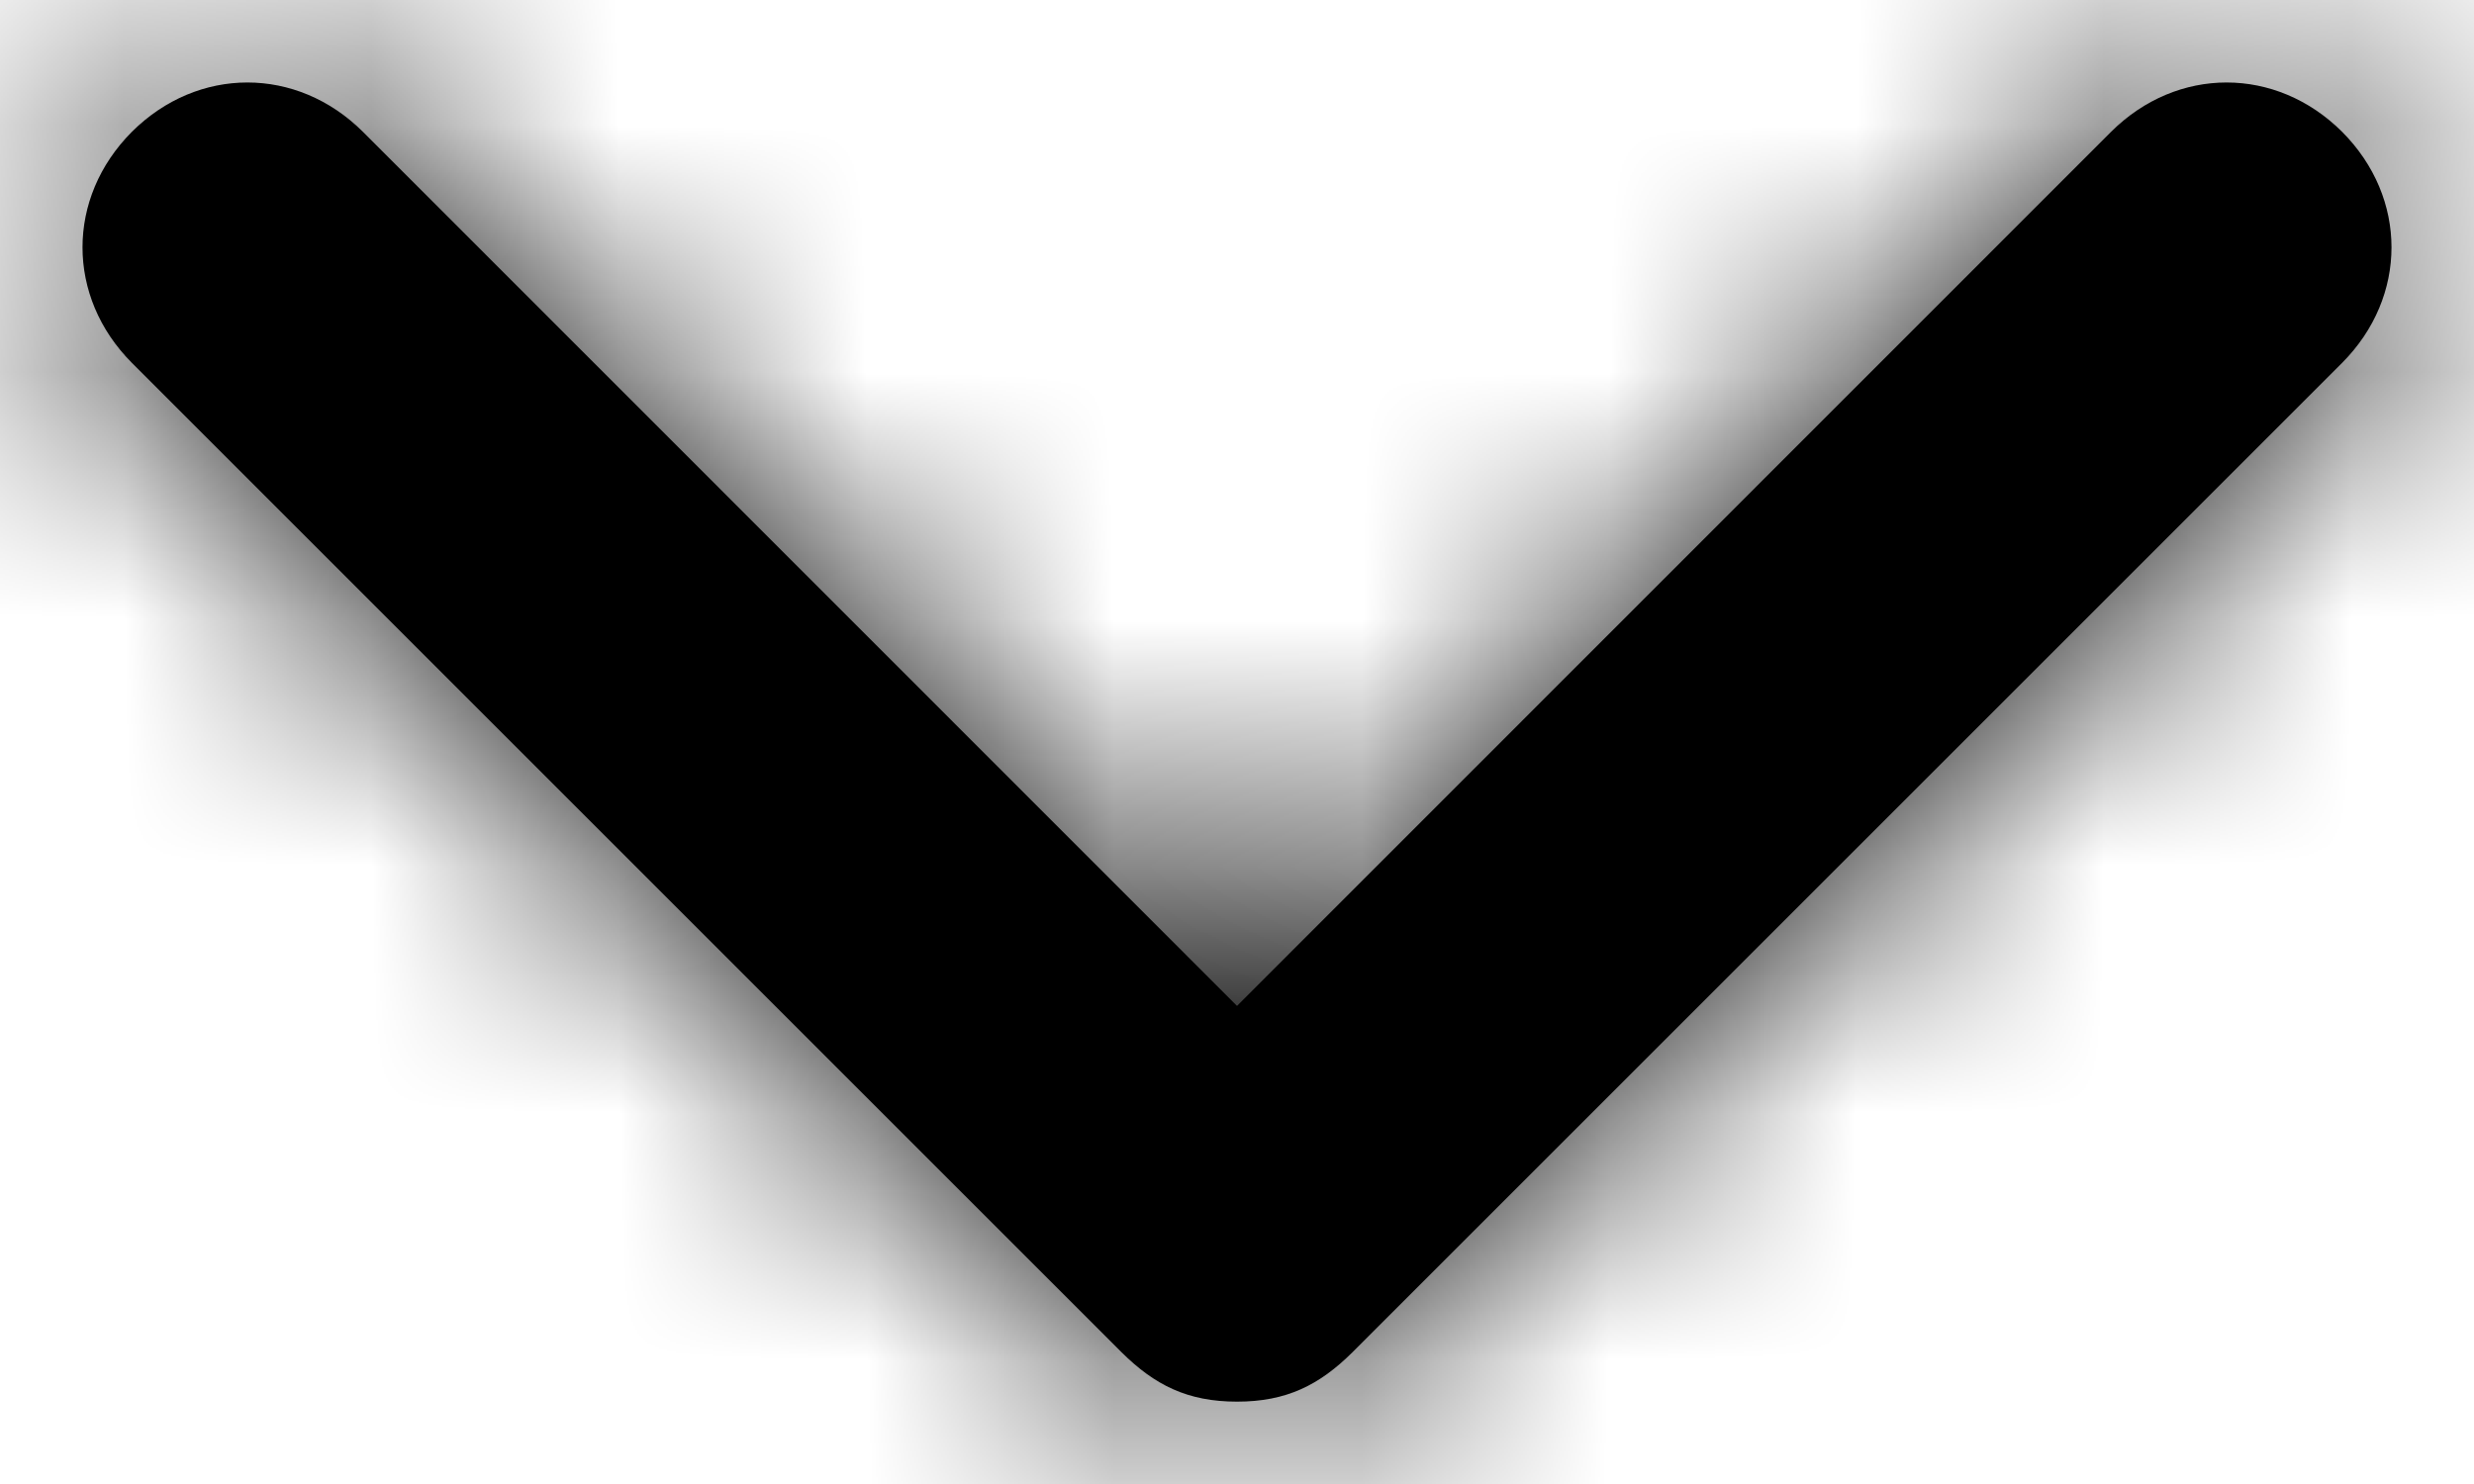 <?xml version="1.0" encoding="UTF-8"?>
<svg width="10px" height="6px" viewBox="0 0 10 6" version="1.1" xmlns="http://www.w3.org/2000/svg" xmlns:xlink="http://www.w3.org/1999/xlink">
    <!-- Generator: Sketch 52.2 (67145) - http://www.bohemiancoding.com/sketch -->
    <title>icon / chevron-down</title>
    <desc>Created with Sketch.</desc>
    <defs>
        <path d="M12.467,6.467 L8.467,10.467 C8.333,10.6 8.2,10.667 8,10.667 C7.8,10.667 7.667,10.6 7.533,10.467 L3.533,6.467 C3.267,6.2 3.267,5.8 3.533,5.533 C3.8,5.267 4.2,5.267 4.467,5.533 L8,9.067 L11.533,5.533 C11.8,5.267 12.2,5.267 12.467,5.533 C12.733,5.8 12.733,6.2 12.467,6.467 Z" id="path-1"></path>
    </defs>
    <g id="1.1" stroke="none" stroke-width="1" fill="none" fill-rule="evenodd">
        <g id="Landing" transform="translate(-1297, -62)">
            <g id="hero-2" transform="translate(0, 5)">
                <g id="language" transform="translate(1178, 51)">
                    <g id="icon-/-chevron-down" transform="translate(116, 1)">
                        <mask id="mask-2" fill="white">
                            <use xlink:href="#path-1"></use>
                        </mask>
                        <use id="Mask" fill="#000000" fill-rule="nonzero" xlink:href="#path-1"></use>
                        <g id="color-/-black" mask="url(#mask-2)" fill="#000000" fill-rule="evenodd">
                            <rect id="Shape" x="0" y="0" width="16" height="16"></rect>
                        </g>
                    </g>
                </g>
            </g>
        </g>
    </g>
</svg>